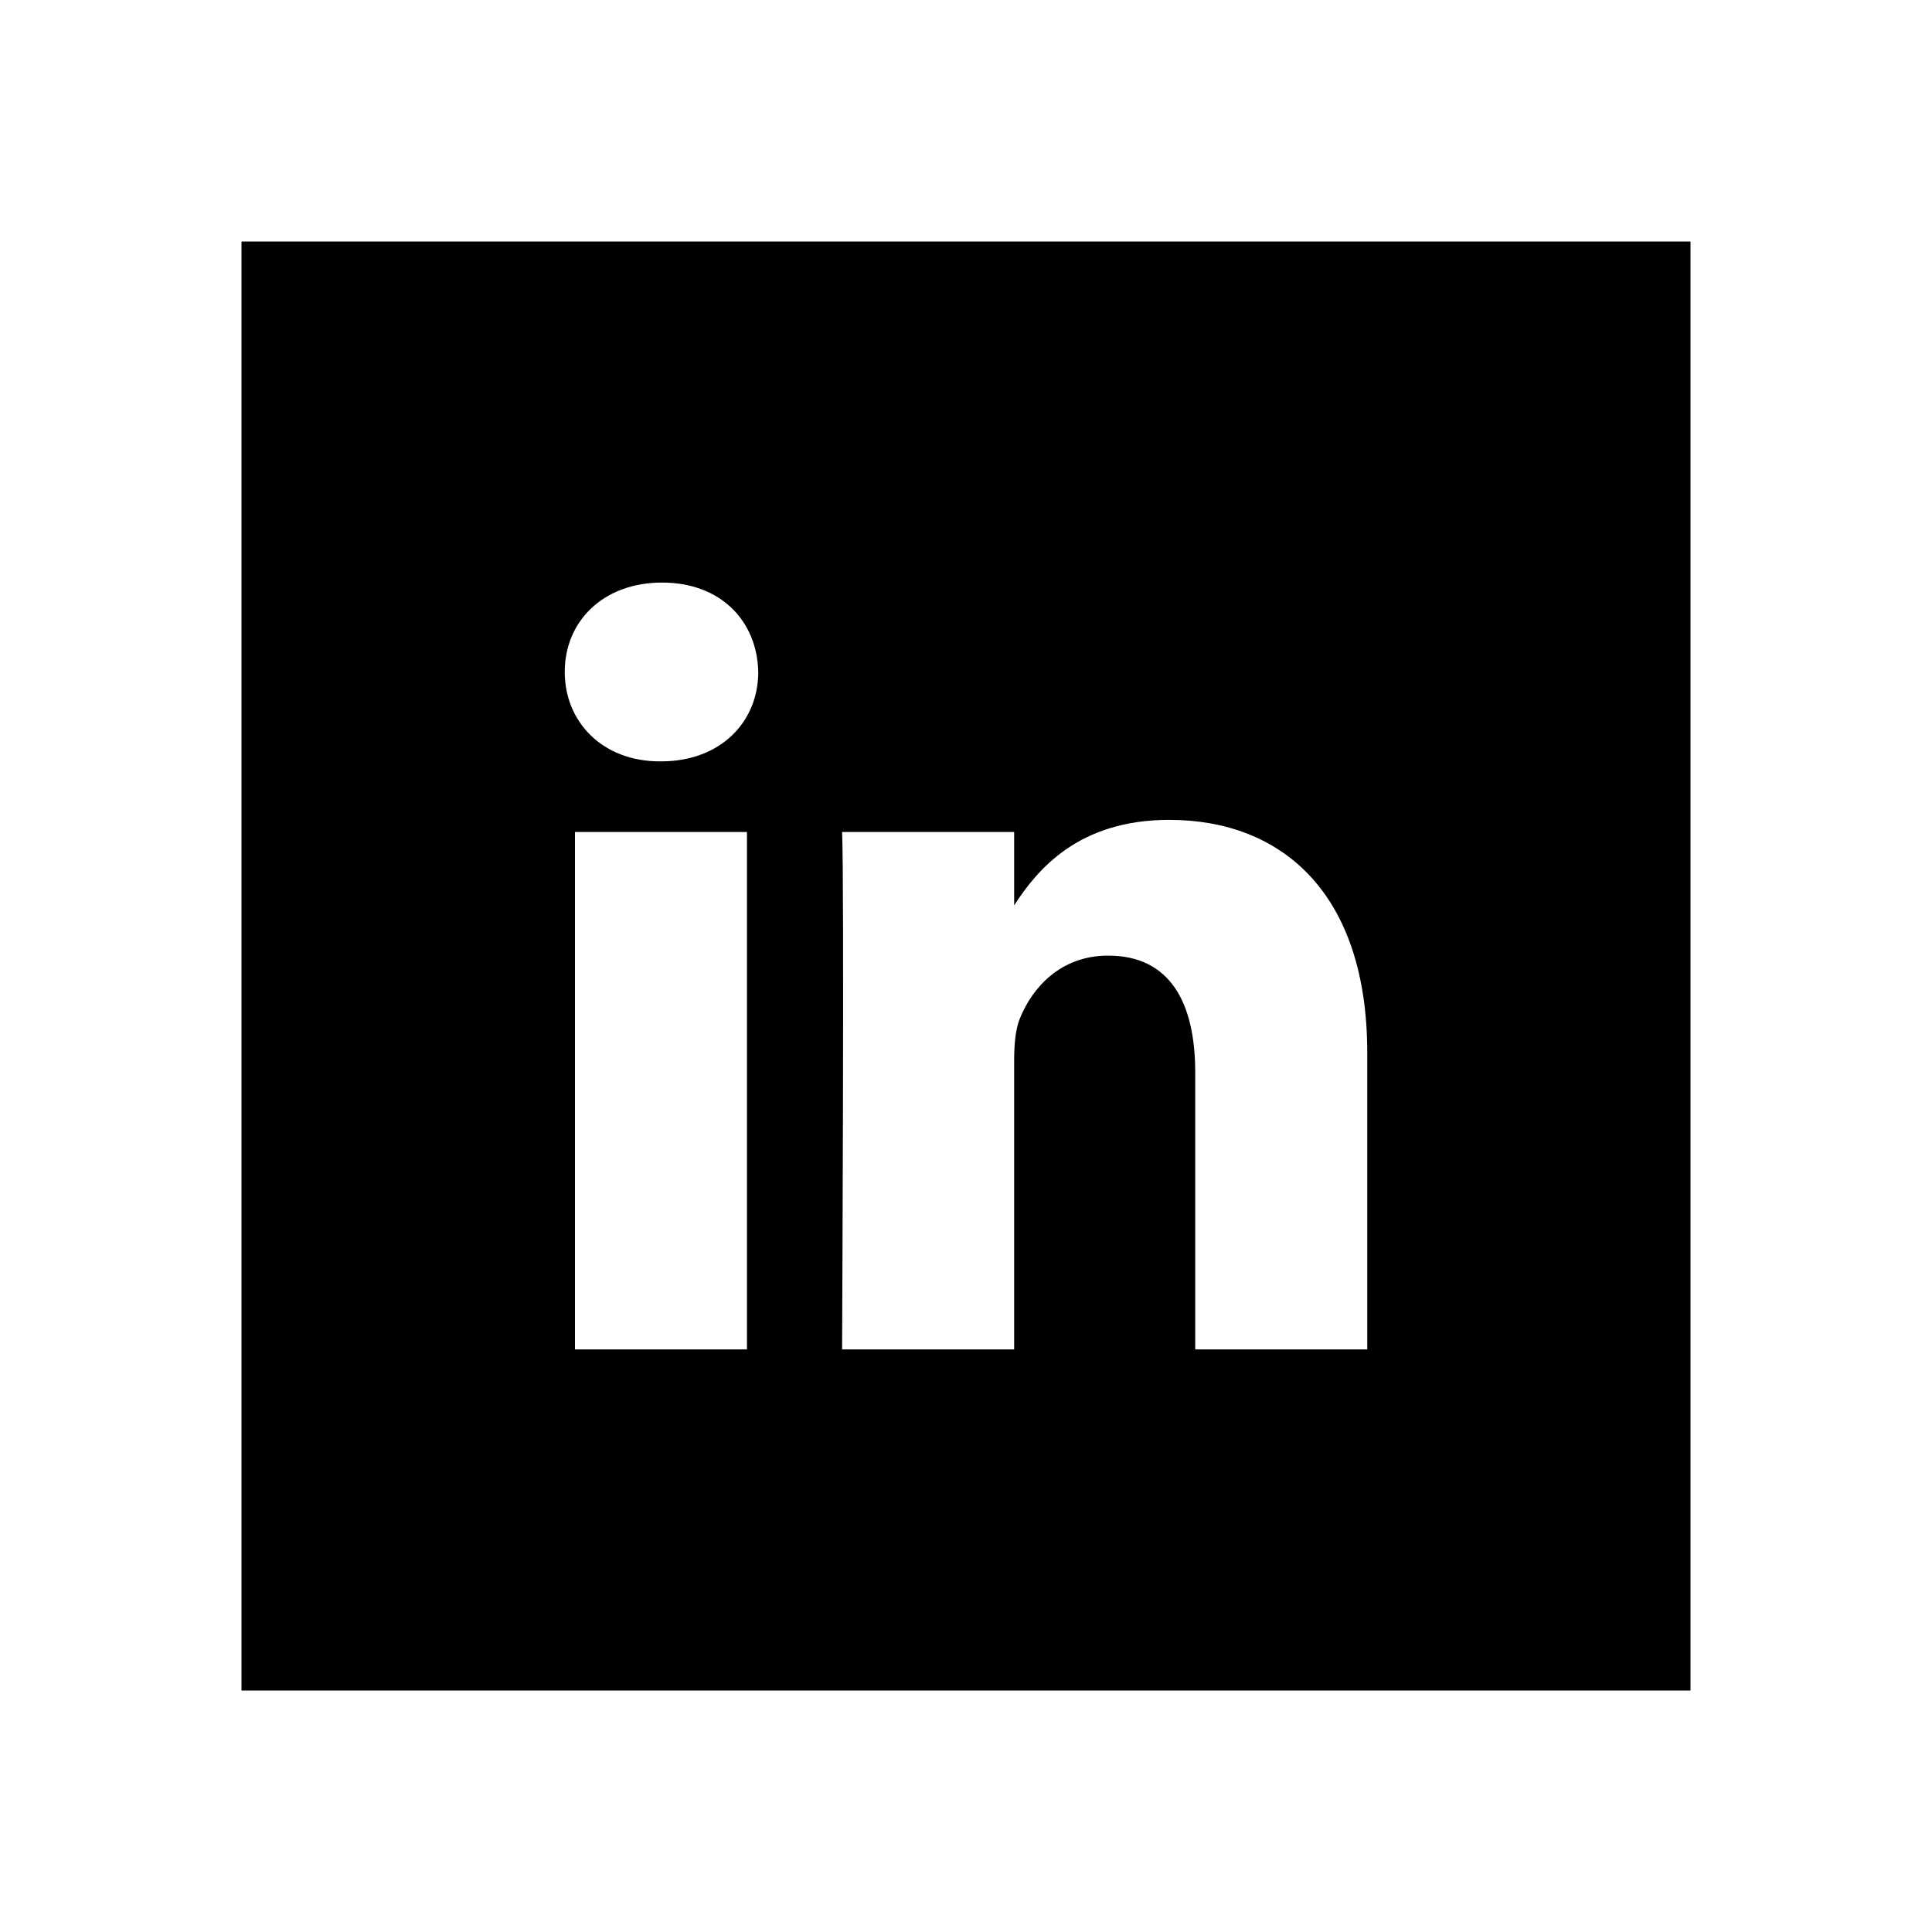 <?xml version="1.0" encoding="UTF-8"?>
<svg width="80px" height="80px" viewBox="0 0 80 80" version="1.1" xmlns="http://www.w3.org/2000/svg" xmlns:xlink="http://www.w3.org/1999/xlink">
    <title>icon_linkedin</title>
    <g id="icon_linkedin" stroke="none" stroke-width="1" fill="none" fill-rule="evenodd">
        <path d="M10,10 L10,70 L70,70 L70,10 L10,10 Z M30.93,55.877 L23.808,55.877 L23.808,34.452 L30.93,34.452 L30.93,55.877 Z M27.369,31.527 L27.322,31.527 C24.933,31.527 23.385,29.881 23.385,27.824 C23.385,25.722 24.978,24.123 27.416,24.123 C29.854,24.123 31.352,25.722 31.398,27.824 C31.398,29.881 29.854,31.527 27.369,31.527 Z M56.615,55.877 L49.492,55.877 L49.492,44.414 C49.492,41.535 48.463,39.57 45.885,39.57 C43.916,39.57 42.746,40.893 42.23,42.175 C42.043,42.633 41.994,43.269 41.994,43.911 L41.994,55.877 L34.869,55.877 C34.869,55.877 34.965,36.462 34.869,34.452 L41.994,34.452 L41.994,37.488 C42.94,36.031 44.63,33.949 48.414,33.949 C53.102,33.949 56.615,37.01 56.615,43.591 L56.615,55.877 Z" id="Shape" fill="#000000" fill-rule="nonzero"></path>
    </g>
</svg>